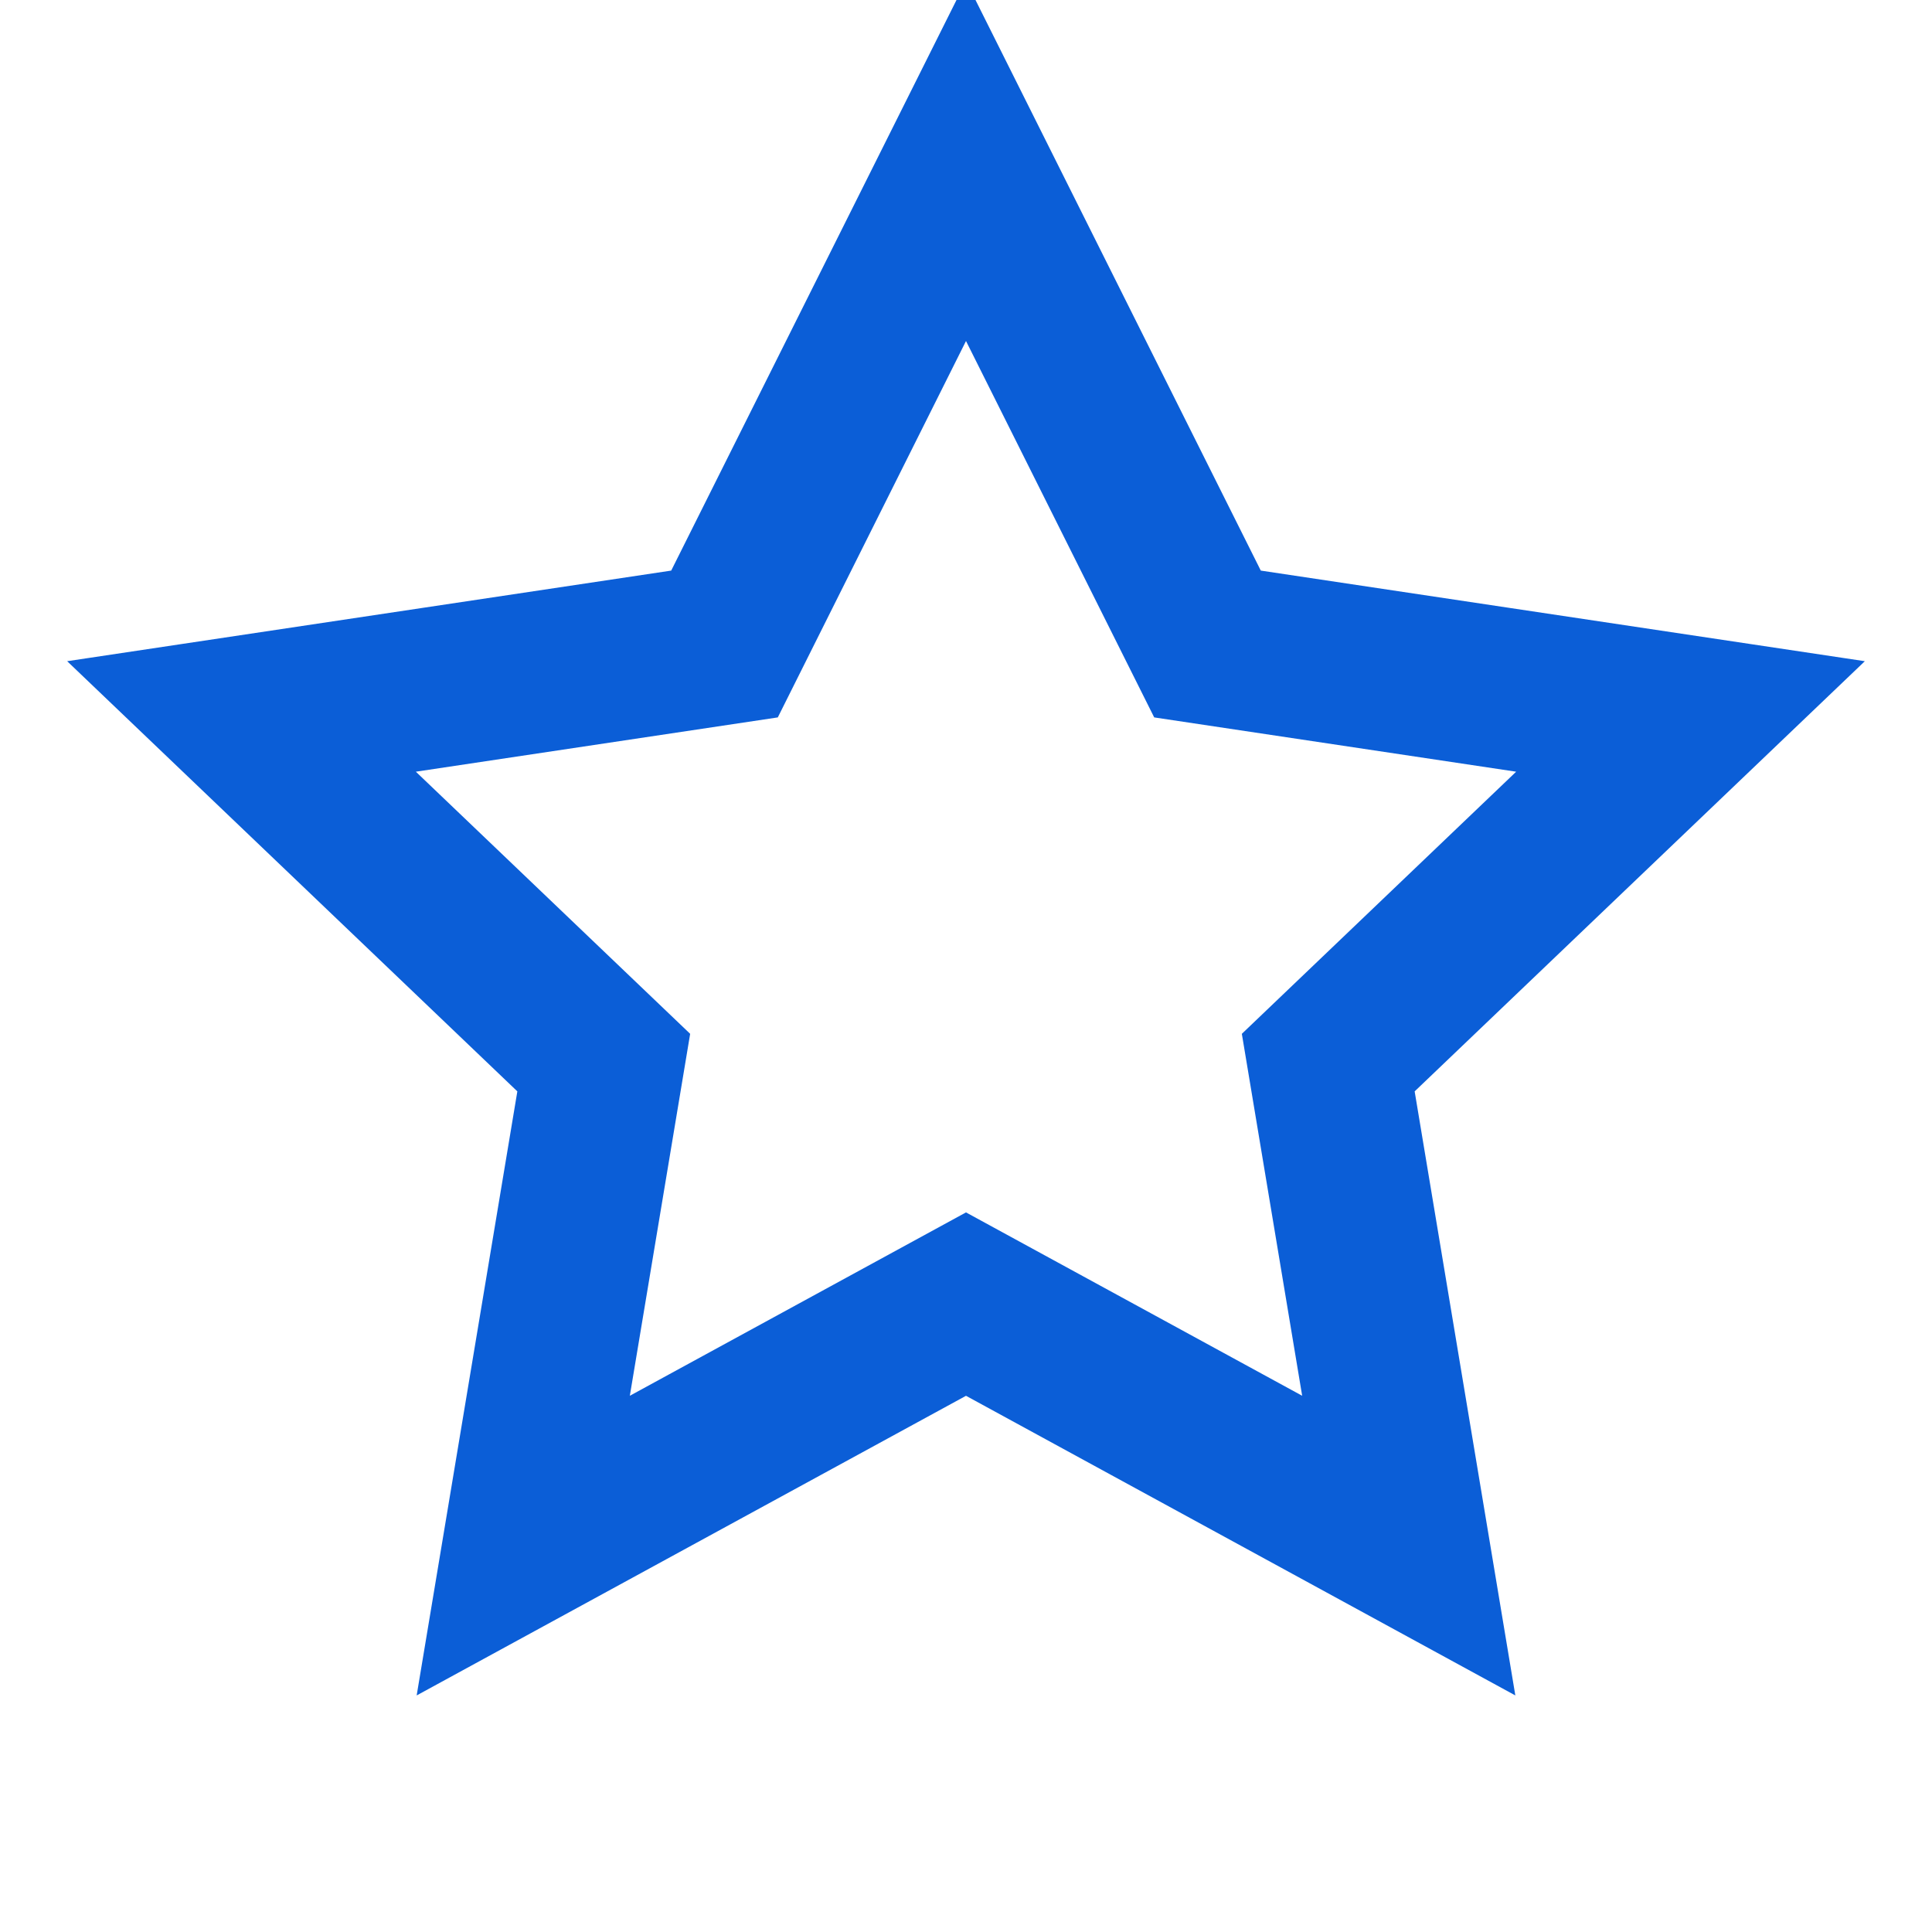 <svg viewBox="0 0 24 24" xmlns="http://www.w3.org/2000/svg" aria-hidden="true">
  <path d="M12 2l3 6 6 .9-4.5 4.3 1 6-5.5-3-5.5 3 1-6L3 8.9 9 8z" stroke="#0B5ED7" fill="none" stroke-width="2"/>
</svg>
